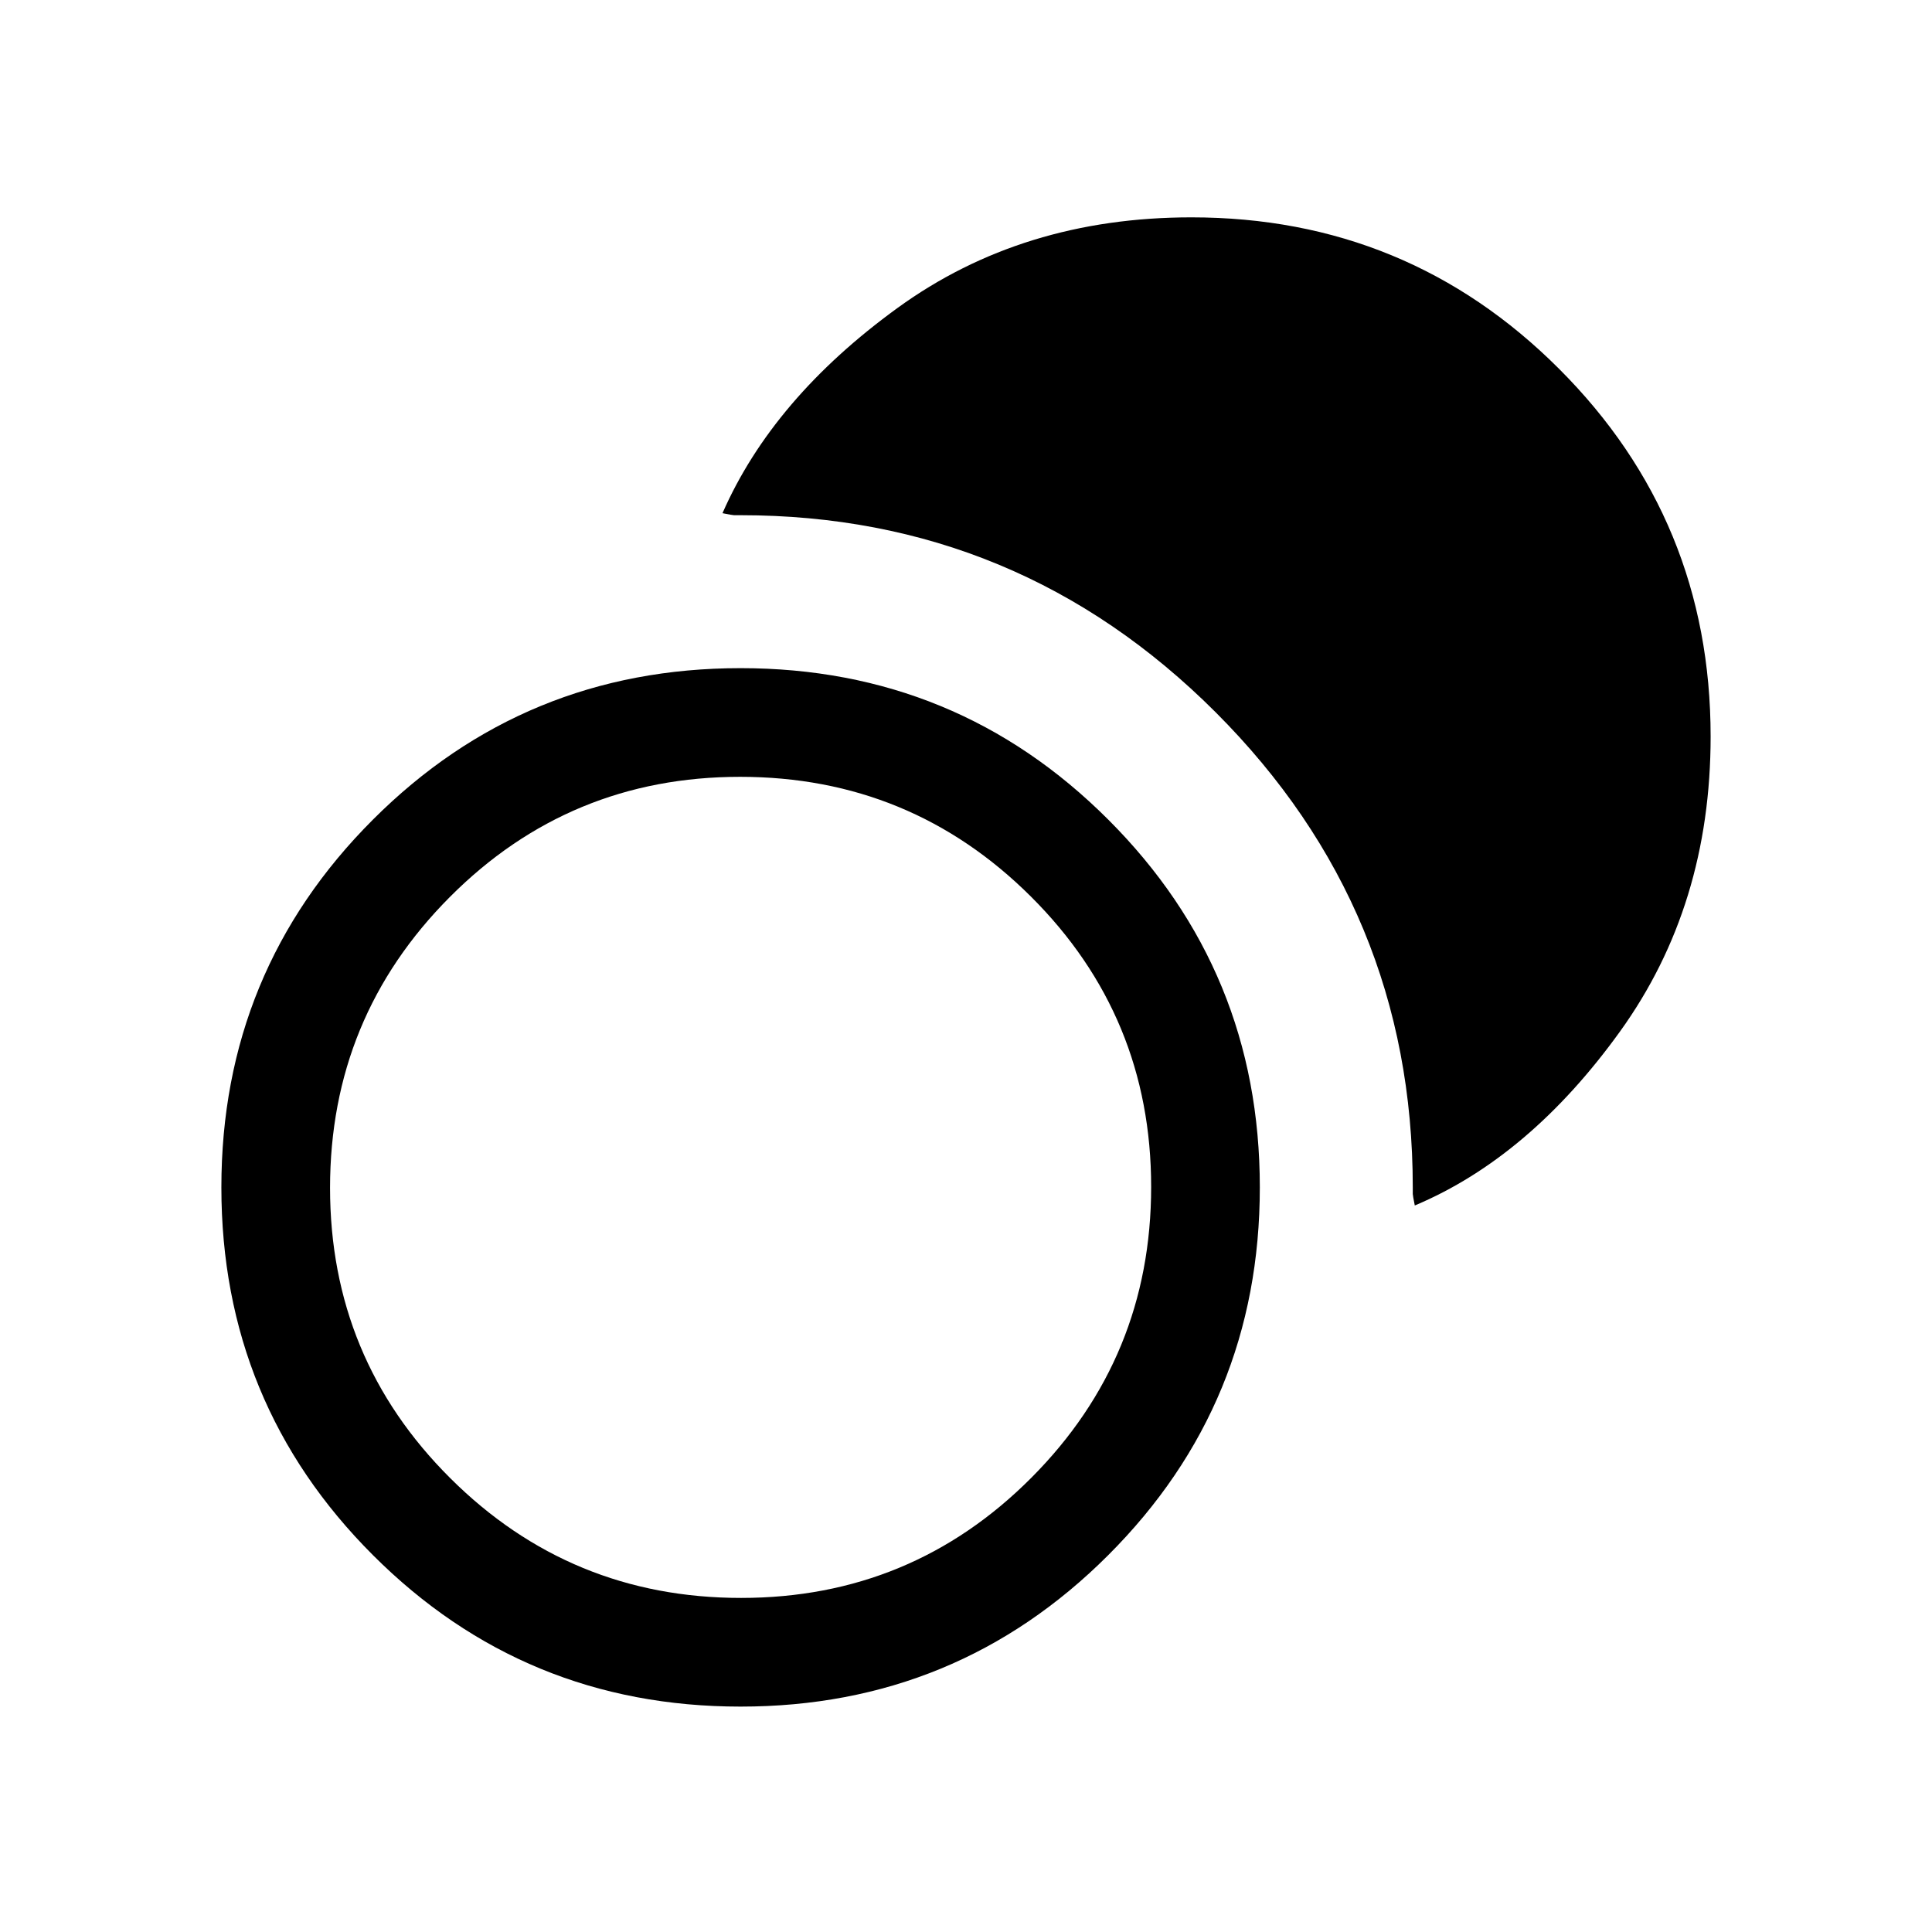 <svg xmlns="http://www.w3.org/2000/svg" height="24" viewBox="0 -960 960 960" width="24"><path d="M368-112q-107.43 0-182.71-75.29Q110-262.57 110-370t75.29-182.71Q260.57-628 368-628t182.71 75.29Q626-477.43 626-370t-75.29 182.71Q475.43-112 368-112Zm.24-54q84.76 0 144.26-59.74 59.5-59.74 59.5-144.5 0-84.76-59.74-144.26-59.74-59.5-144.5-59.5-84.76 0-144.26 59.74-59.5 59.74-59.5 144.5 0 84.76 59.74 144.26 59.74 59.5 144.5 59.5ZM703-361q-1-5-1-5.73V-370q0-138.12-97.94-236.06T368-704h-3.27q-.73 0-5.73-1 25-57 87-102t146-45q107.43 0 182.71 75.29Q850-701.43 850-594q0 84-45 146.5T703-361Z"/></svg>